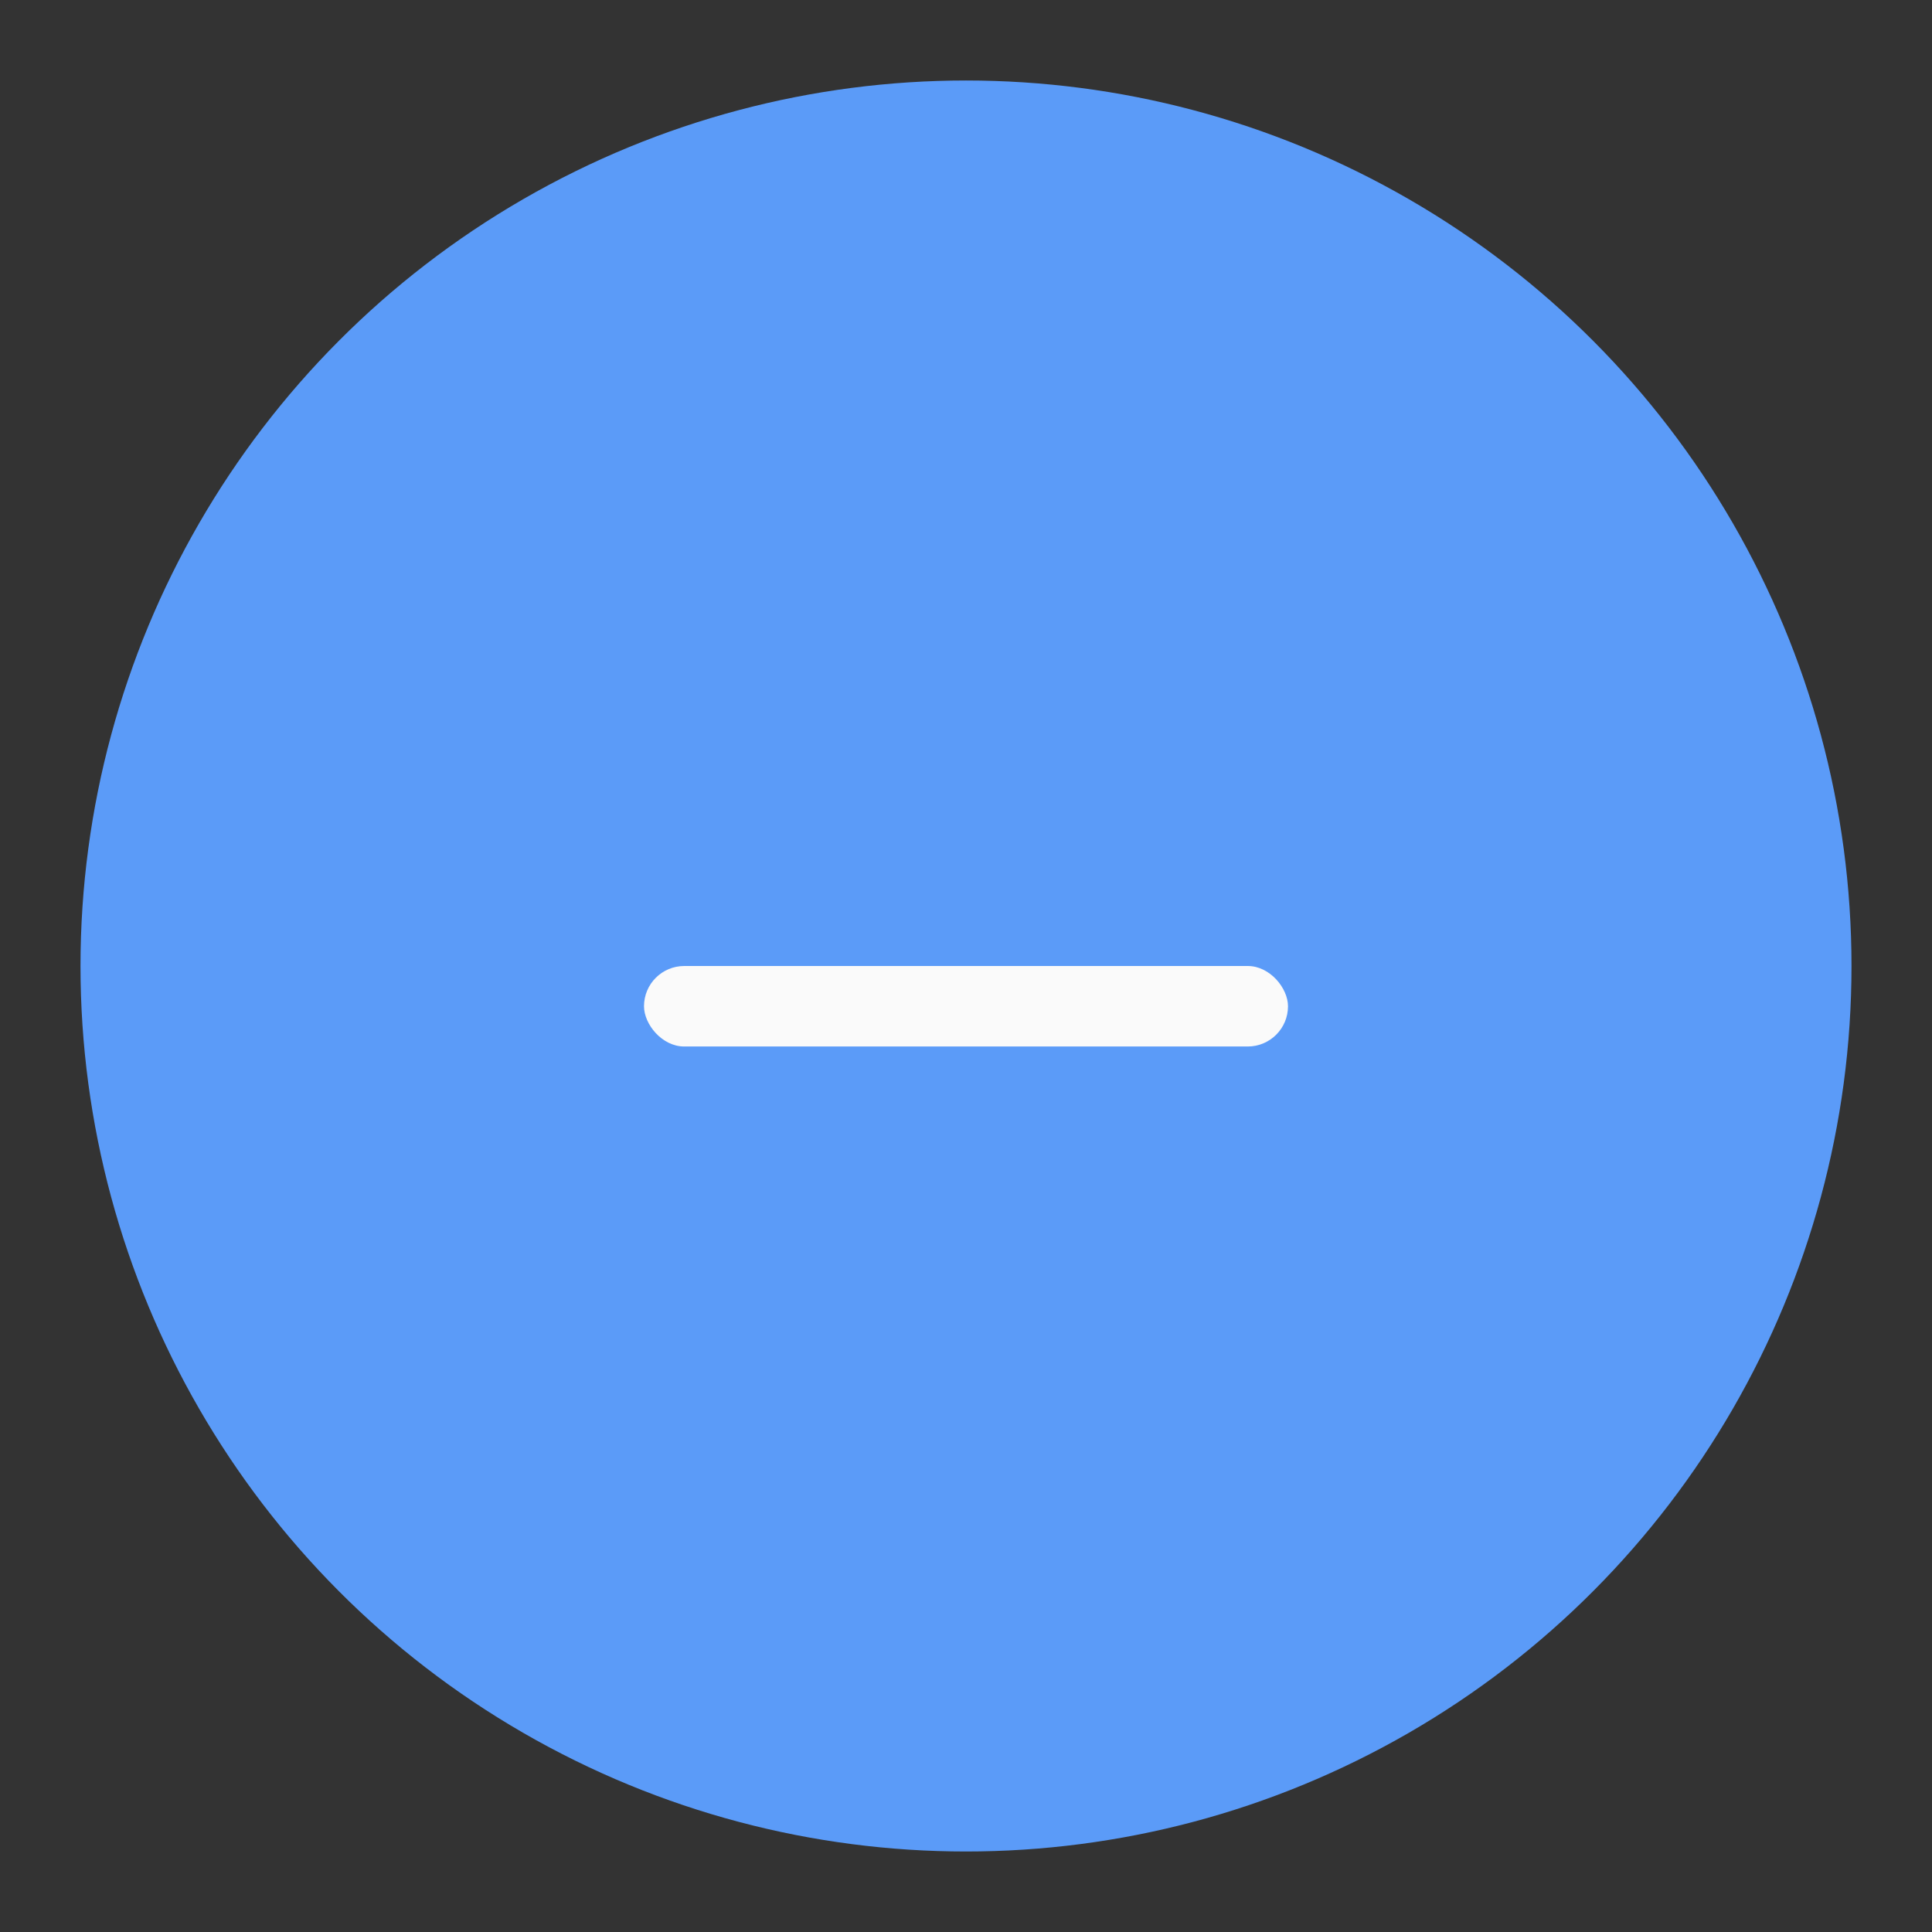 <?xml version="1.0" encoding="UTF-8" standalone="no"?>
<svg
   width="24"
   height="24"
   id="svg4428"
   version="1.1"
   inkscape:version="1.2.2 (b0a8486541, 2022-12-01)"
   sodipodi:docname="minimize.svg"
   xmlns:inkscape="http://www.inkscape.org/namespaces/inkscape"
   xmlns:sodipodi="http://sodipodi.sourceforge.net/DTD/sodipodi-0.dtd"
   xmlns:xlink="http://www.w3.org/1999/xlink"
   xmlns="http://www.w3.org/2000/svg"
   xmlns:svg="http://www.w3.org/2000/svg">
  <rect width="100%" height="100%" fill="#333333" stroke="none"/>
  <defs
     id="defs4430" />
  <sodipodi:namedview
     id="base"
     pagecolor="#474d52"
     bordercolor="#666666"
     borderopacity="1.0"
     inkscape:pageopacity="1"
     inkscape:pageshadow="2"
     inkscape:zoom="5.7562913"
     inkscape:cx="9.3810402"
     inkscape:cy="-2.2583986"
     inkscape:document-units="px"
     inkscape:current-layer="layer1"
     showgrid="true"
     inkscape:snap-bbox="true"
     inkscape:window-width="1920"
     inkscape:window-height="1000"
     inkscape:window-x="0"
     inkscape:window-y="0"
     inkscape:window-maximized="1"
     showborder="true"
     inkscape:showpageshadow="false"
     inkscape:pagecheckerboard="0"
     inkscape:deskcolor="#474d52">
    <inkscape:grid
       type="xygrid"
       id="grid4436"
       empspacing="5"
       visible="true"
       enabled="true"
       snapvisiblegridlinesonly="true"
       originx="0"
       originy="0"
       spacingx="1"
       spacingy="1" />
  </sodipodi:namedview>
  <defs
     id="defs3">
    <style
       id="current-color-scheme"
       type="text/css">.ColorScheme-Text {
        color:#e0e0e0;
        stop-color:#e0e0e0;
      }
      .ColorScheme-Background {
        color:#2c2c2c;
        stop-color:#2c2c2c;
      }
      .ColorScheme-HeaderBackground {
        color:#242424;
        stop-color:#242424;
      }
      .ColorScheme-Highlight {
        color:#e0e0e0;
        stop-color:#e0e0e0;
      }</style>
  </defs>
  <g
     inkscape:label="Layer 1"
     inkscape:groupmode="layer"
     id="layer1"
     transform="translate(0,-1098.52)">
    <use
       x="0"
       y="0"
       xlink:href="#inactive-center"
       id="deactivated-center"
       transform="translate(35,4.6679688e-5)"
       width="100%"
       height="100%" />
    <use
       height="100%"
       width="100%"
       transform="translate(63.923,4.6679688e-5)"
       id="deactivated-inactive-center"
       xlink:href="#inactive-center"
       y="0"
       x="0" />
    <g
       id="active-center">
      <circle
         style="opacity:1;fill:#ffffff;fill-opacity:1;stroke-width:11;stroke-linecap:round;stroke-linejoin:round;paint-order:stroke fill markers"
         id="circle1182"
         cx="-19"
         cy="1110.52"
         r="11" />
      <rect
         x="-23"
         y="1110.52"
         width="8"
         height="1"
         rx="0.5"
         ry="0.5"
         style="opacity:0.65;fill:#000000;paint-order:stroke fill markers"
         id="rect1598" />
    </g>
    <g
       id="use1861-5"
       transform="translate(15,506.158)" />
    <g
       id="hover-inactive-center"
       transform="translate(0,31)">
      <circle
         style="opacity:1;fill:#ffffff;fill-opacity:1;stroke-width:11;stroke-linecap:round;stroke-linejoin:round;paint-order:stroke fill markers"
         id="circle8597"
         cx="-19"
         cy="1110.52"
         r="11" />
      <rect
         x="-23"
         y="1110.52"
         width="8"
         height="1"
         rx="0.5"
         ry="0.5"
         style="opacity:1;fill:#000000;paint-order:stroke fill markers"
         id="rect8599" />
    </g>
    <g
       id="inactive-center"
       style="opacity:0.5">
      <circle
         style="opacity:1;fill:#ffffff;fill-opacity:1;stroke-width:11;stroke-linecap:round;stroke-linejoin:round;paint-order:stroke fill markers"
         id="circle8605"
         cx="86"
         cy="1110.52"
         r="11" />
      <rect
         x="82"
         y="1110.52"
         width="8"
         height="1"
         rx="0.5"
         ry="0.5"
         style="opacity:0.65;fill:#000000;paint-order:stroke fill markers"
         id="rect8607" />
    </g>
    <g
       id="hover-center">
      <circle
         style="fill:#5b9bf8;fill-opacity:1;stroke-width:11;stroke-linecap:round;stroke-linejoin:round;paint-order:stroke fill markers"
         id="circle1186"
         cx="12"
         cy="1110.52"
         r="11" />
      <rect
         x="8"
         y="1110.52"
         width="8"
         height="1"
         rx="0.5"
         ry="0.5"
         style="fill:#fafafa;paint-order:stroke fill markers"
         id="rect2887-3" />
    </g>
    <g
       id="pressed-center">
      <circle
         style="fill:#5b9bf8;fill-opacity:1;stroke-width:11;stroke-linecap:round;stroke-linejoin:round;paint-order:stroke fill markers"
         id="circle1190"
         cx="52"
         cy="1110.52"
         r="11" />
      <circle
         style="opacity:0.15;fill:#000000;fill-opacity:1;stroke-width:11;stroke-linecap:round;stroke-linejoin:round;paint-order:stroke fill markers"
         id="circle1192"
         cx="52"
         cy="1110.52"
         r="11" />
      <rect
         x="48"
         y="1110.52"
         width="8"
         height="1"
         rx="0.5"
         ry="0.5"
         style="fill:#fafafa;paint-order:stroke fill markers"
         id="rect2932-6" />
    </g>
  </g>
</svg>
